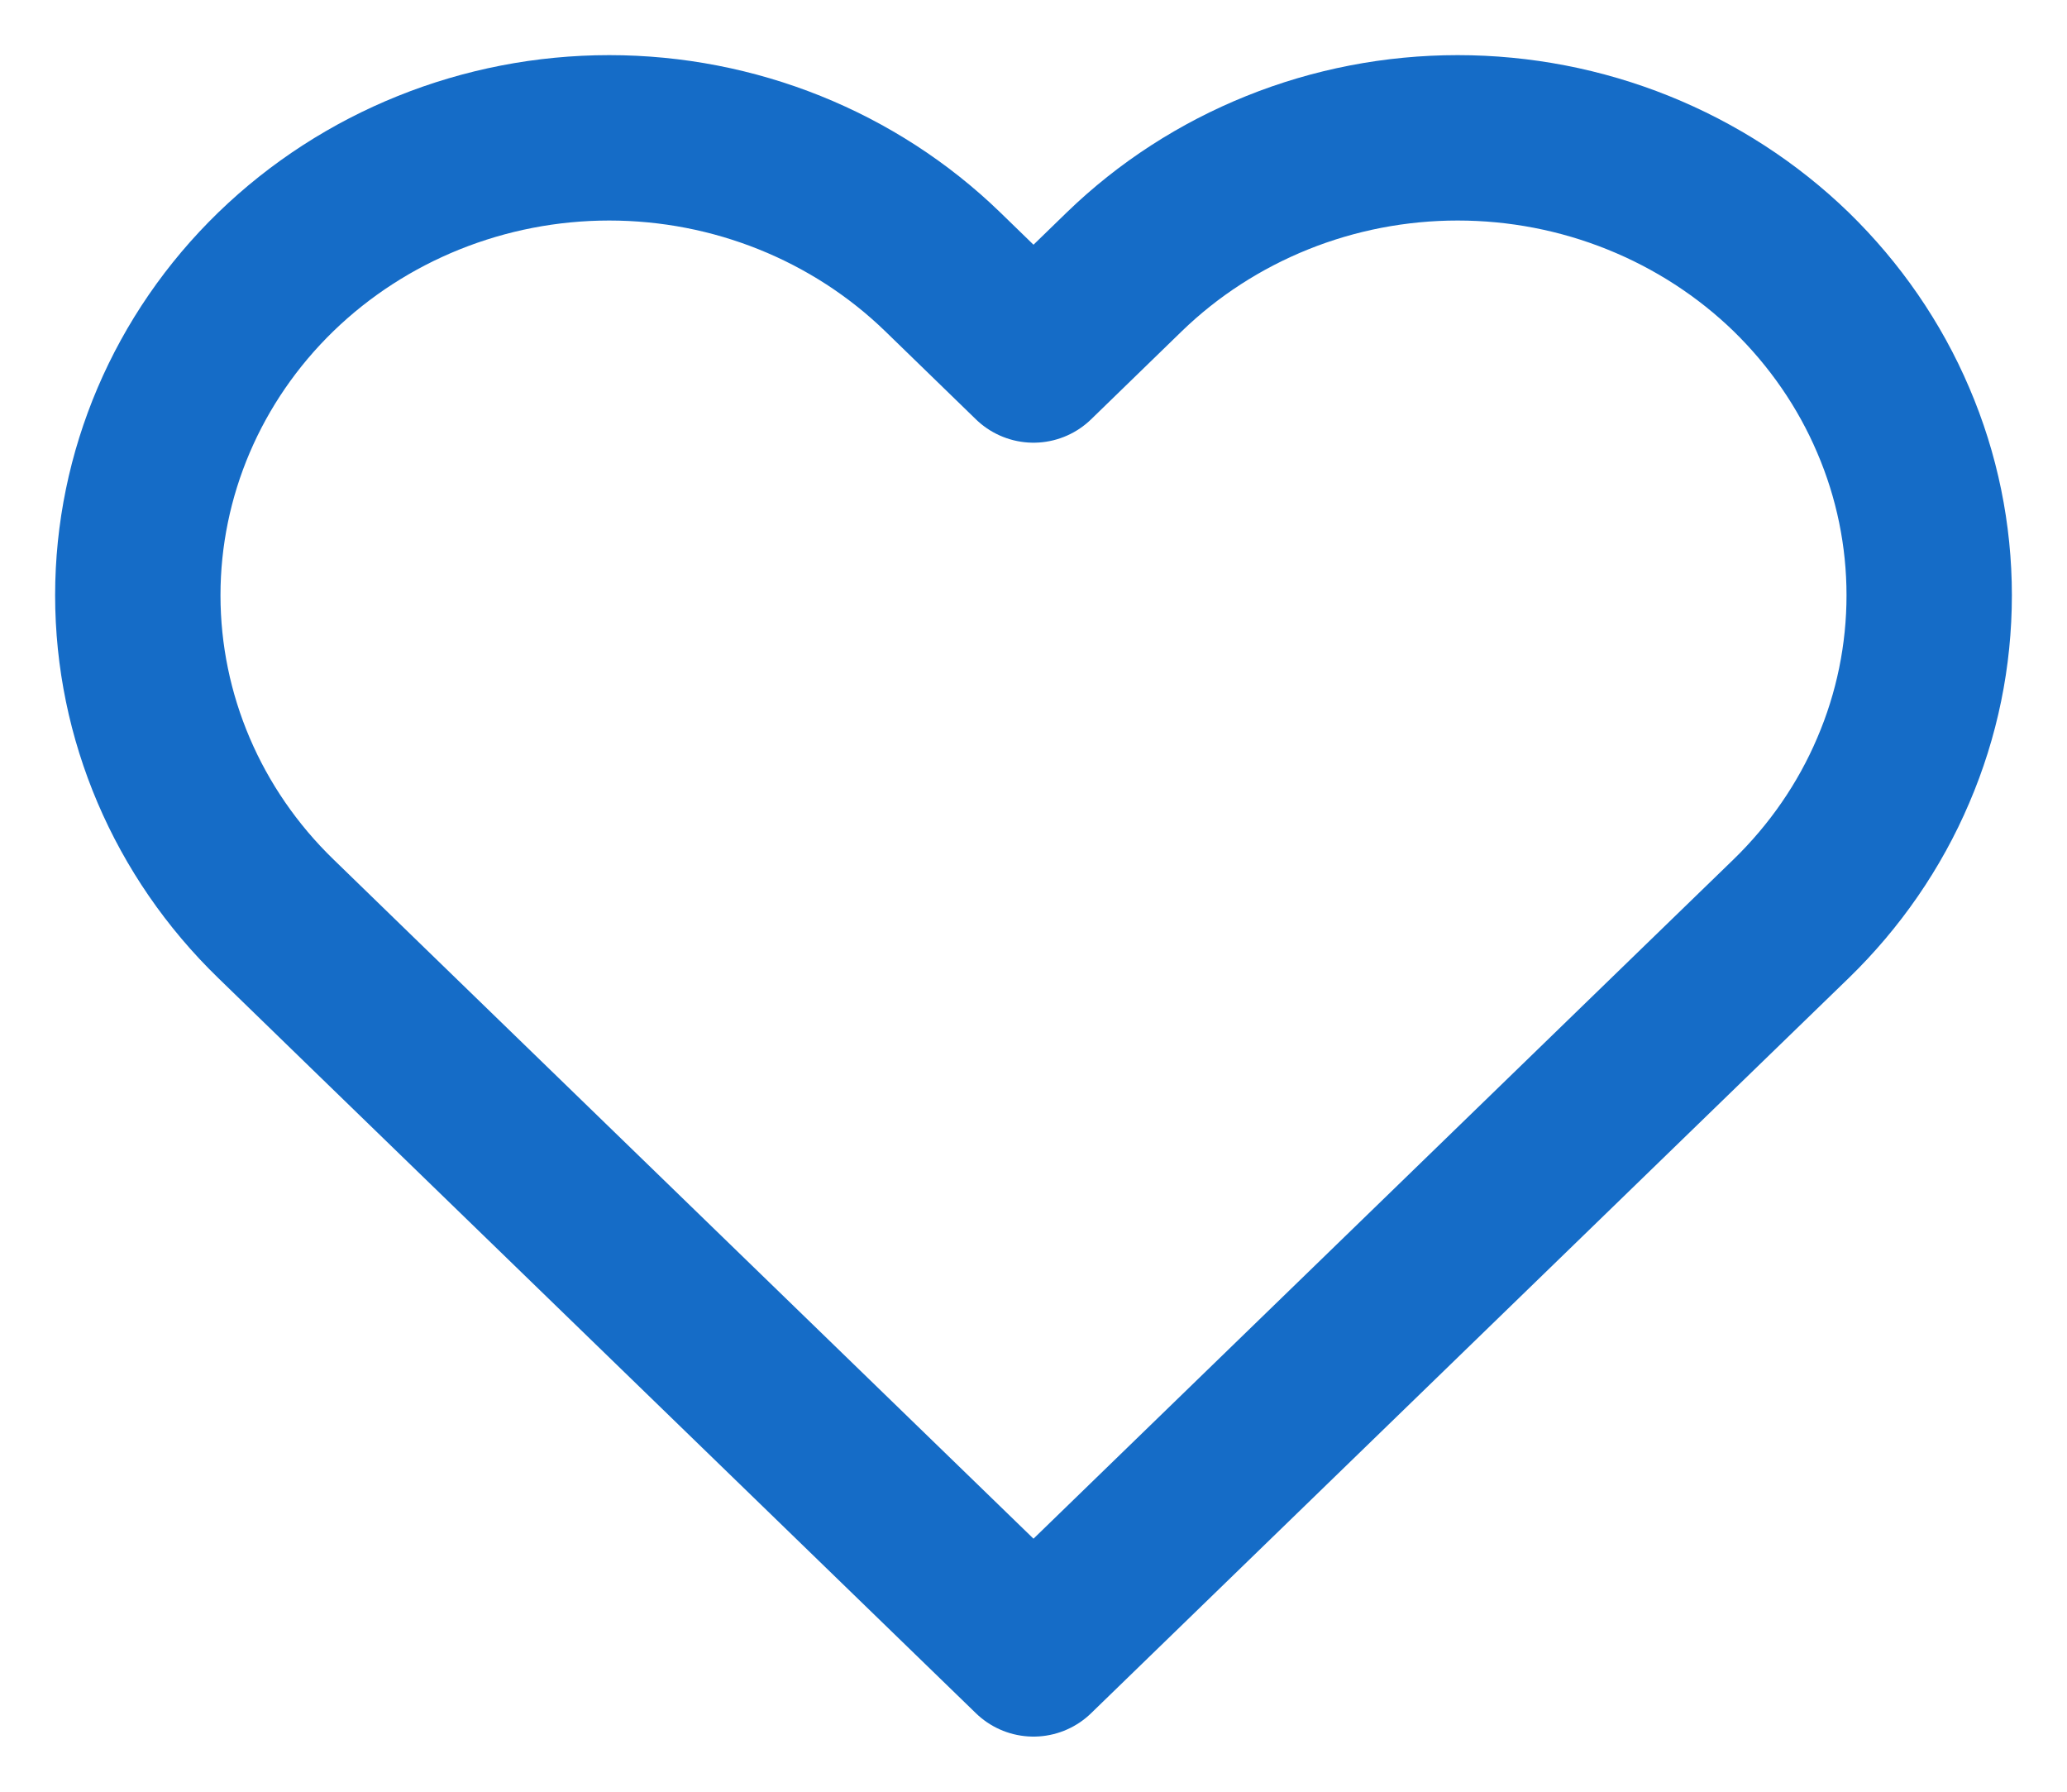 <svg width="15" height="13" viewBox="0 0 15 13" fill="none" xmlns="http://www.w3.org/2000/svg">
<path d="M12.998 1.972C12.68 1.664 12.303 1.42 11.888 1.253C11.473 1.086 11.028 1 10.578 1C10.129 1 9.684 1.086 9.269 1.253C8.854 1.42 8.477 1.664 8.159 1.972L7.5 2.612L6.841 1.972C6.199 1.35 5.329 1 4.421 1C3.514 1 2.644 1.35 2.002 1.972C1.36 2.595 1 3.439 1 4.319C1 5.2 1.36 6.044 2.002 6.666L2.661 7.306L7.5 12L12.338 7.306L12.998 6.666C13.315 6.358 13.568 5.992 13.739 5.59C13.912 5.187 14 4.755 14 4.319C14 3.884 13.912 3.452 13.739 3.049C13.568 2.647 13.315 2.281 12.998 1.972Z" stroke="#156CC7" stroke-width="1.2" stroke-linecap="round" stroke-linejoin="round"/>
</svg>
